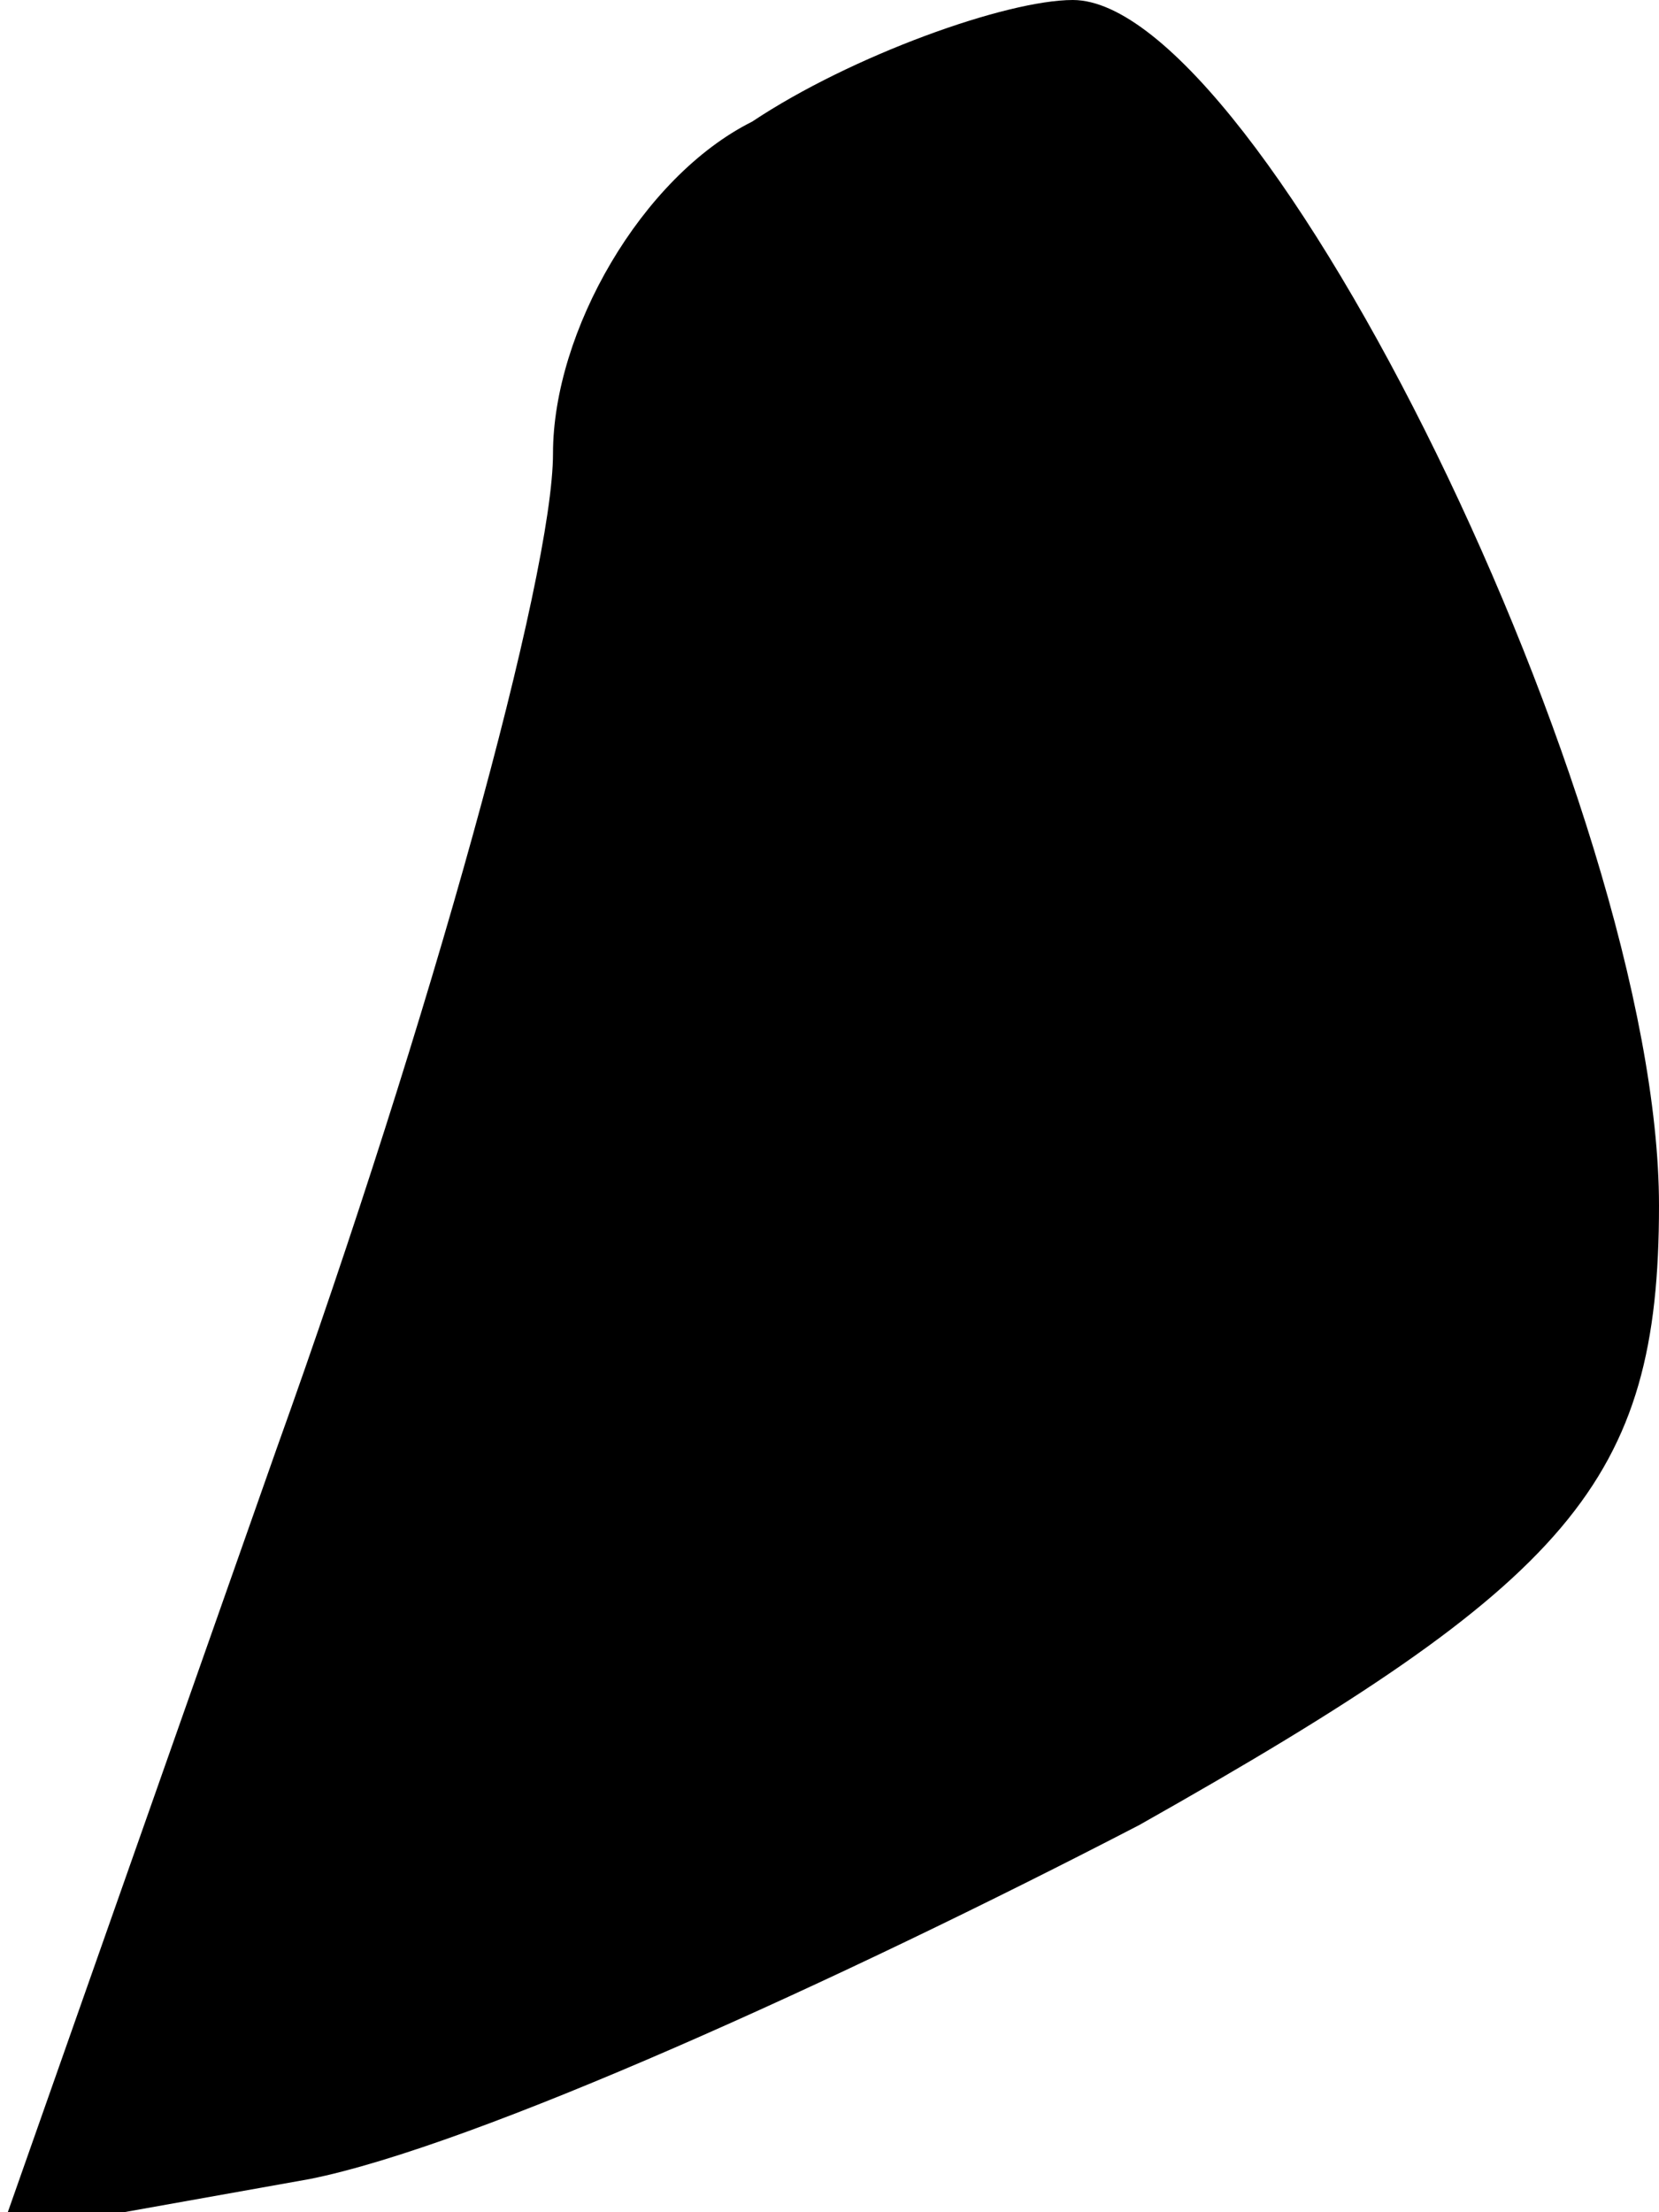 <?xml version="1.0" standalone="no"?>
<!DOCTYPE svg PUBLIC "-//W3C//DTD SVG 20010904//EN"
 "http://www.w3.org/TR/2001/REC-SVG-20010904/DTD/svg10.dtd">
<svg version="1.0" xmlns="http://www.w3.org/2000/svg"
 width="15pt" height="20pt" viewBox="0 0 15 20"
 preserveAspectRatio="xMidYMid meet">
<g transform="translate(0,20) scale(0.1,-0.1)"
fill="#000000" stroke="none">
<path fill="#000000" stroke="none" d="M68 189 c-10 -5 -18 -19 -18 -30 0 -11
-11 -51 -25 -90 l-25 -71 28 5 c15 3 48 18 75 32 39 22 47 31 47 56 0 36 -36
109 -53 109 -6 0 -20 -5 -29 -11z"/>
</g>
</svg>
